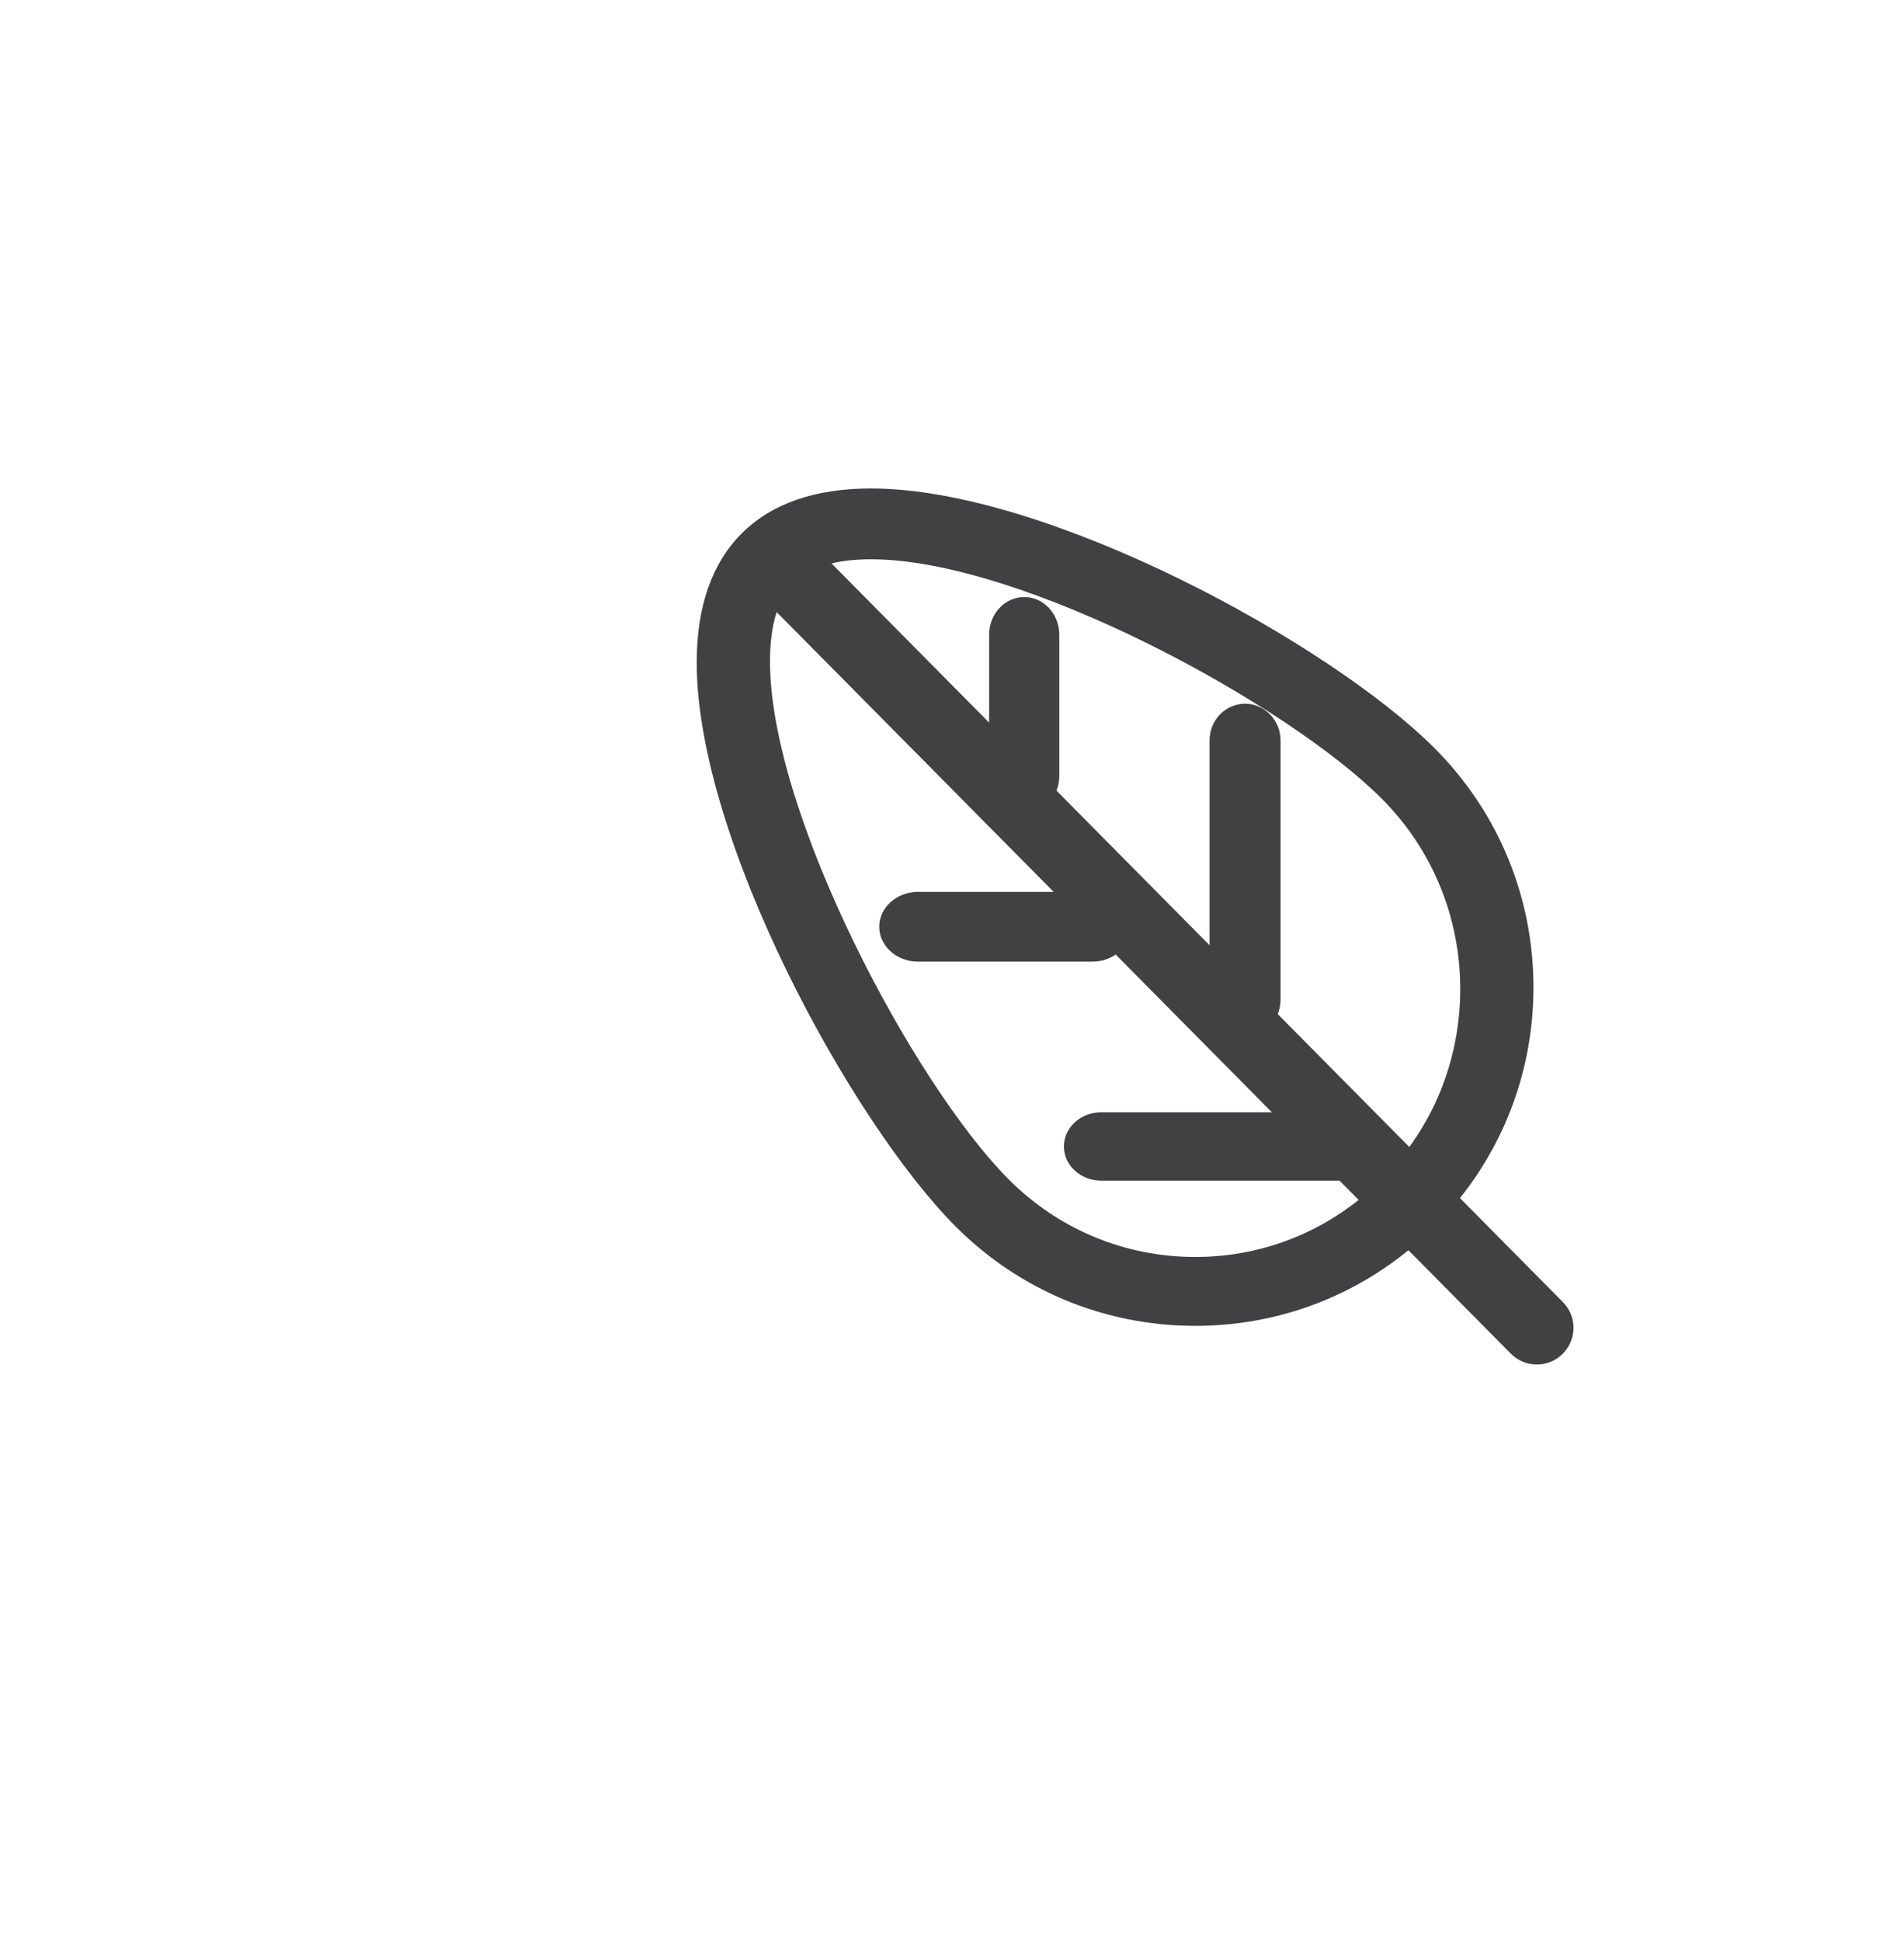 <?xml version="1.0" encoding="utf-8"?>
<!-- Generator: Adobe Illustrator 15.0.0, SVG Export Plug-In . SVG Version: 6.00 Build 0)  -->
<!DOCTYPE svg PUBLIC "-//W3C//DTD SVG 1.0//EN" "http://www.w3.org/TR/2001/REC-SVG-20010904/DTD/svg10.dtd">
<svg version="1.0" id="Layer_1" xmlns="http://www.w3.org/2000/svg" xmlns:xlink="http://www.w3.org/1999/xlink" x="0px" y="0px"
	 width="52px" height="53px" viewBox="0 0 52 53" enable-background="new 0 0 52 53" xml:space="preserve">
<g>
	<g>
		<path fill="#414042" d="M19.028,18.092c0-1.523,0.412-2.711,1.227-3.525c0.815-0.816,2.004-1.23,3.533-1.23
			c4.819,0,12.537,4.234,15.389,7.09c1.742,1.746,2.703,4.066,2.703,6.533s-0.96,4.785-2.703,6.533
			c-1.745,1.748-4.067,2.711-6.536,2.709c-2.471,0-4.791-0.963-6.538-2.709C23.254,30.637,19.028,22.914,19.028,18.092z
			 M39.88,27.006c0-1.957-0.755-3.797-2.125-5.18c-2.563-2.588-9.841-6.555-13.967-6.555c-0.975,0-1.686,0.219-2.113,0.646
			c-0.43,0.436-0.646,1.156-0.646,2.146c0,4.172,3.93,11.527,6.497,14.117c1.367,1.381,3.184,2.141,5.115,2.141
			c1.932,0.002,3.748-0.76,5.115-2.141C39.126,30.803,39.88,28.963,39.88,27.006z"/>
	</g>
	<g>
		<path fill="#414042" d="M20.458,15.541c0-0.258,0.099-0.516,0.296-0.711c0.393-0.389,1.025-0.385,1.414,0.008l20.516,20.715
			c0.39,0.395,0.385,1.025-0.009,1.416c-0.393,0.389-1.024,0.385-1.413-0.008L20.747,16.244
			C20.554,16.049,20.458,15.795,20.458,15.541z"/>
	</g>
	<g>
		<path fill="#414042" d="M33.034,27.295v-7.074c0-0.555,0.433-1.006,0.969-1.006s0.97,0.451,0.97,1.006v7.074
			c0,0.555-0.434,1.004-0.97,1.004S33.034,27.85,33.034,27.295z"/>
	</g>
	<g>
		<path fill="#414042" d="M24.013,25.305c0-0.525,0.475-0.953,1.059-0.953h4.76c0.584,0,1.059,0.428,1.059,0.953
			s-0.475,0.953-1.059,0.953h-4.76C24.487,26.258,24.013,25.83,24.013,25.305z"/>
	</g>
	<g>
		<path fill="#414042" d="M27.014,21.188v-3.859c0-0.566,0.43-1.027,0.959-1.027c0.528,0,0.957,0.461,0.957,1.027v3.859
			c0,0.566-0.429,1.027-0.957,1.027C27.443,22.215,27.014,21.754,27.014,21.188z"/>
	</g>
	<g>
		<path fill="#414042" d="M29.057,31.305c0-0.516,0.455-0.934,1.019-0.934h6.92c0.563,0,1.019,0.418,1.019,0.934
			s-0.455,0.932-1.019,0.932h-6.92C29.512,32.236,29.057,31.82,29.057,31.305z"/>
	</g>
</g>
</svg>
